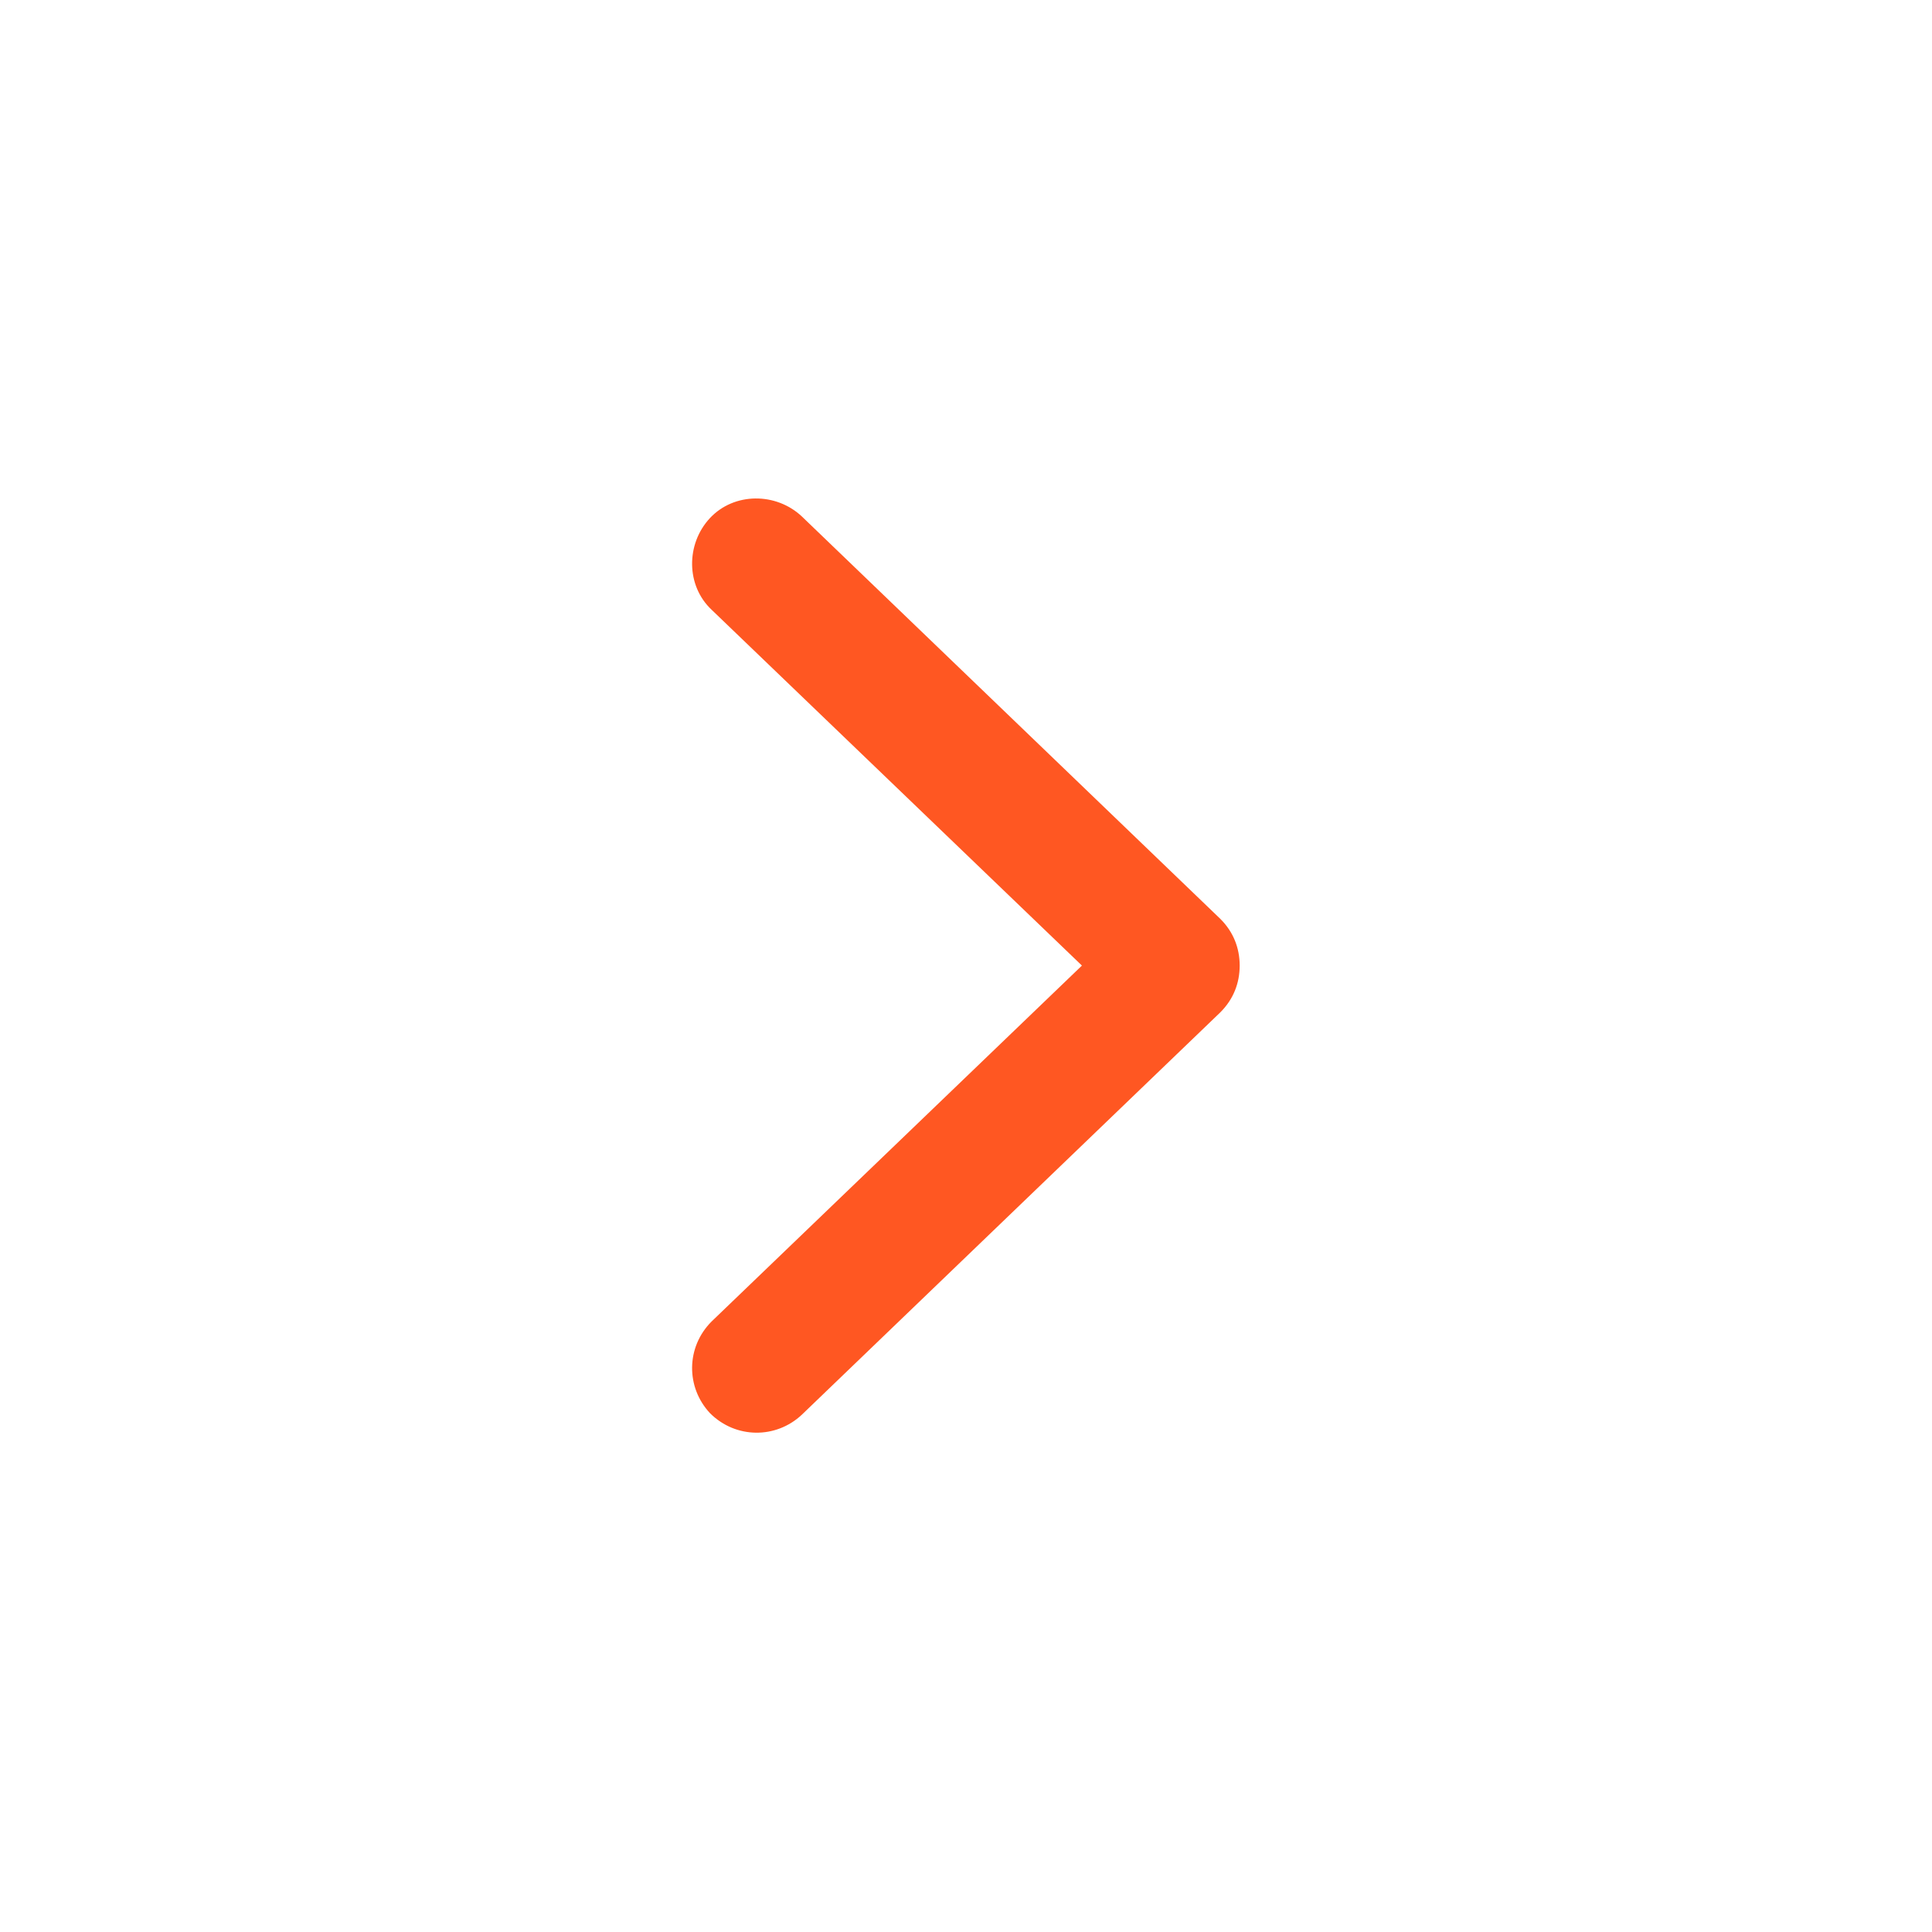 <svg width="32" height="32" fill="none" xmlns="http://www.w3.org/2000/svg"><path d="M20.533 15.993c0 .294-.106.56-.32.774l-6.933 6.666c-.427.4-1.093.4-1.52-.026-.4-.427-.4-1.094.027-1.52l6.133-5.894-6.133-5.893c-.427-.4-.427-1.093-.027-1.52.4-.427 1.093-.427 1.52-.027l6.933 6.667c.214.213.32.48.32.773z" fill="#FF5722"/></svg>